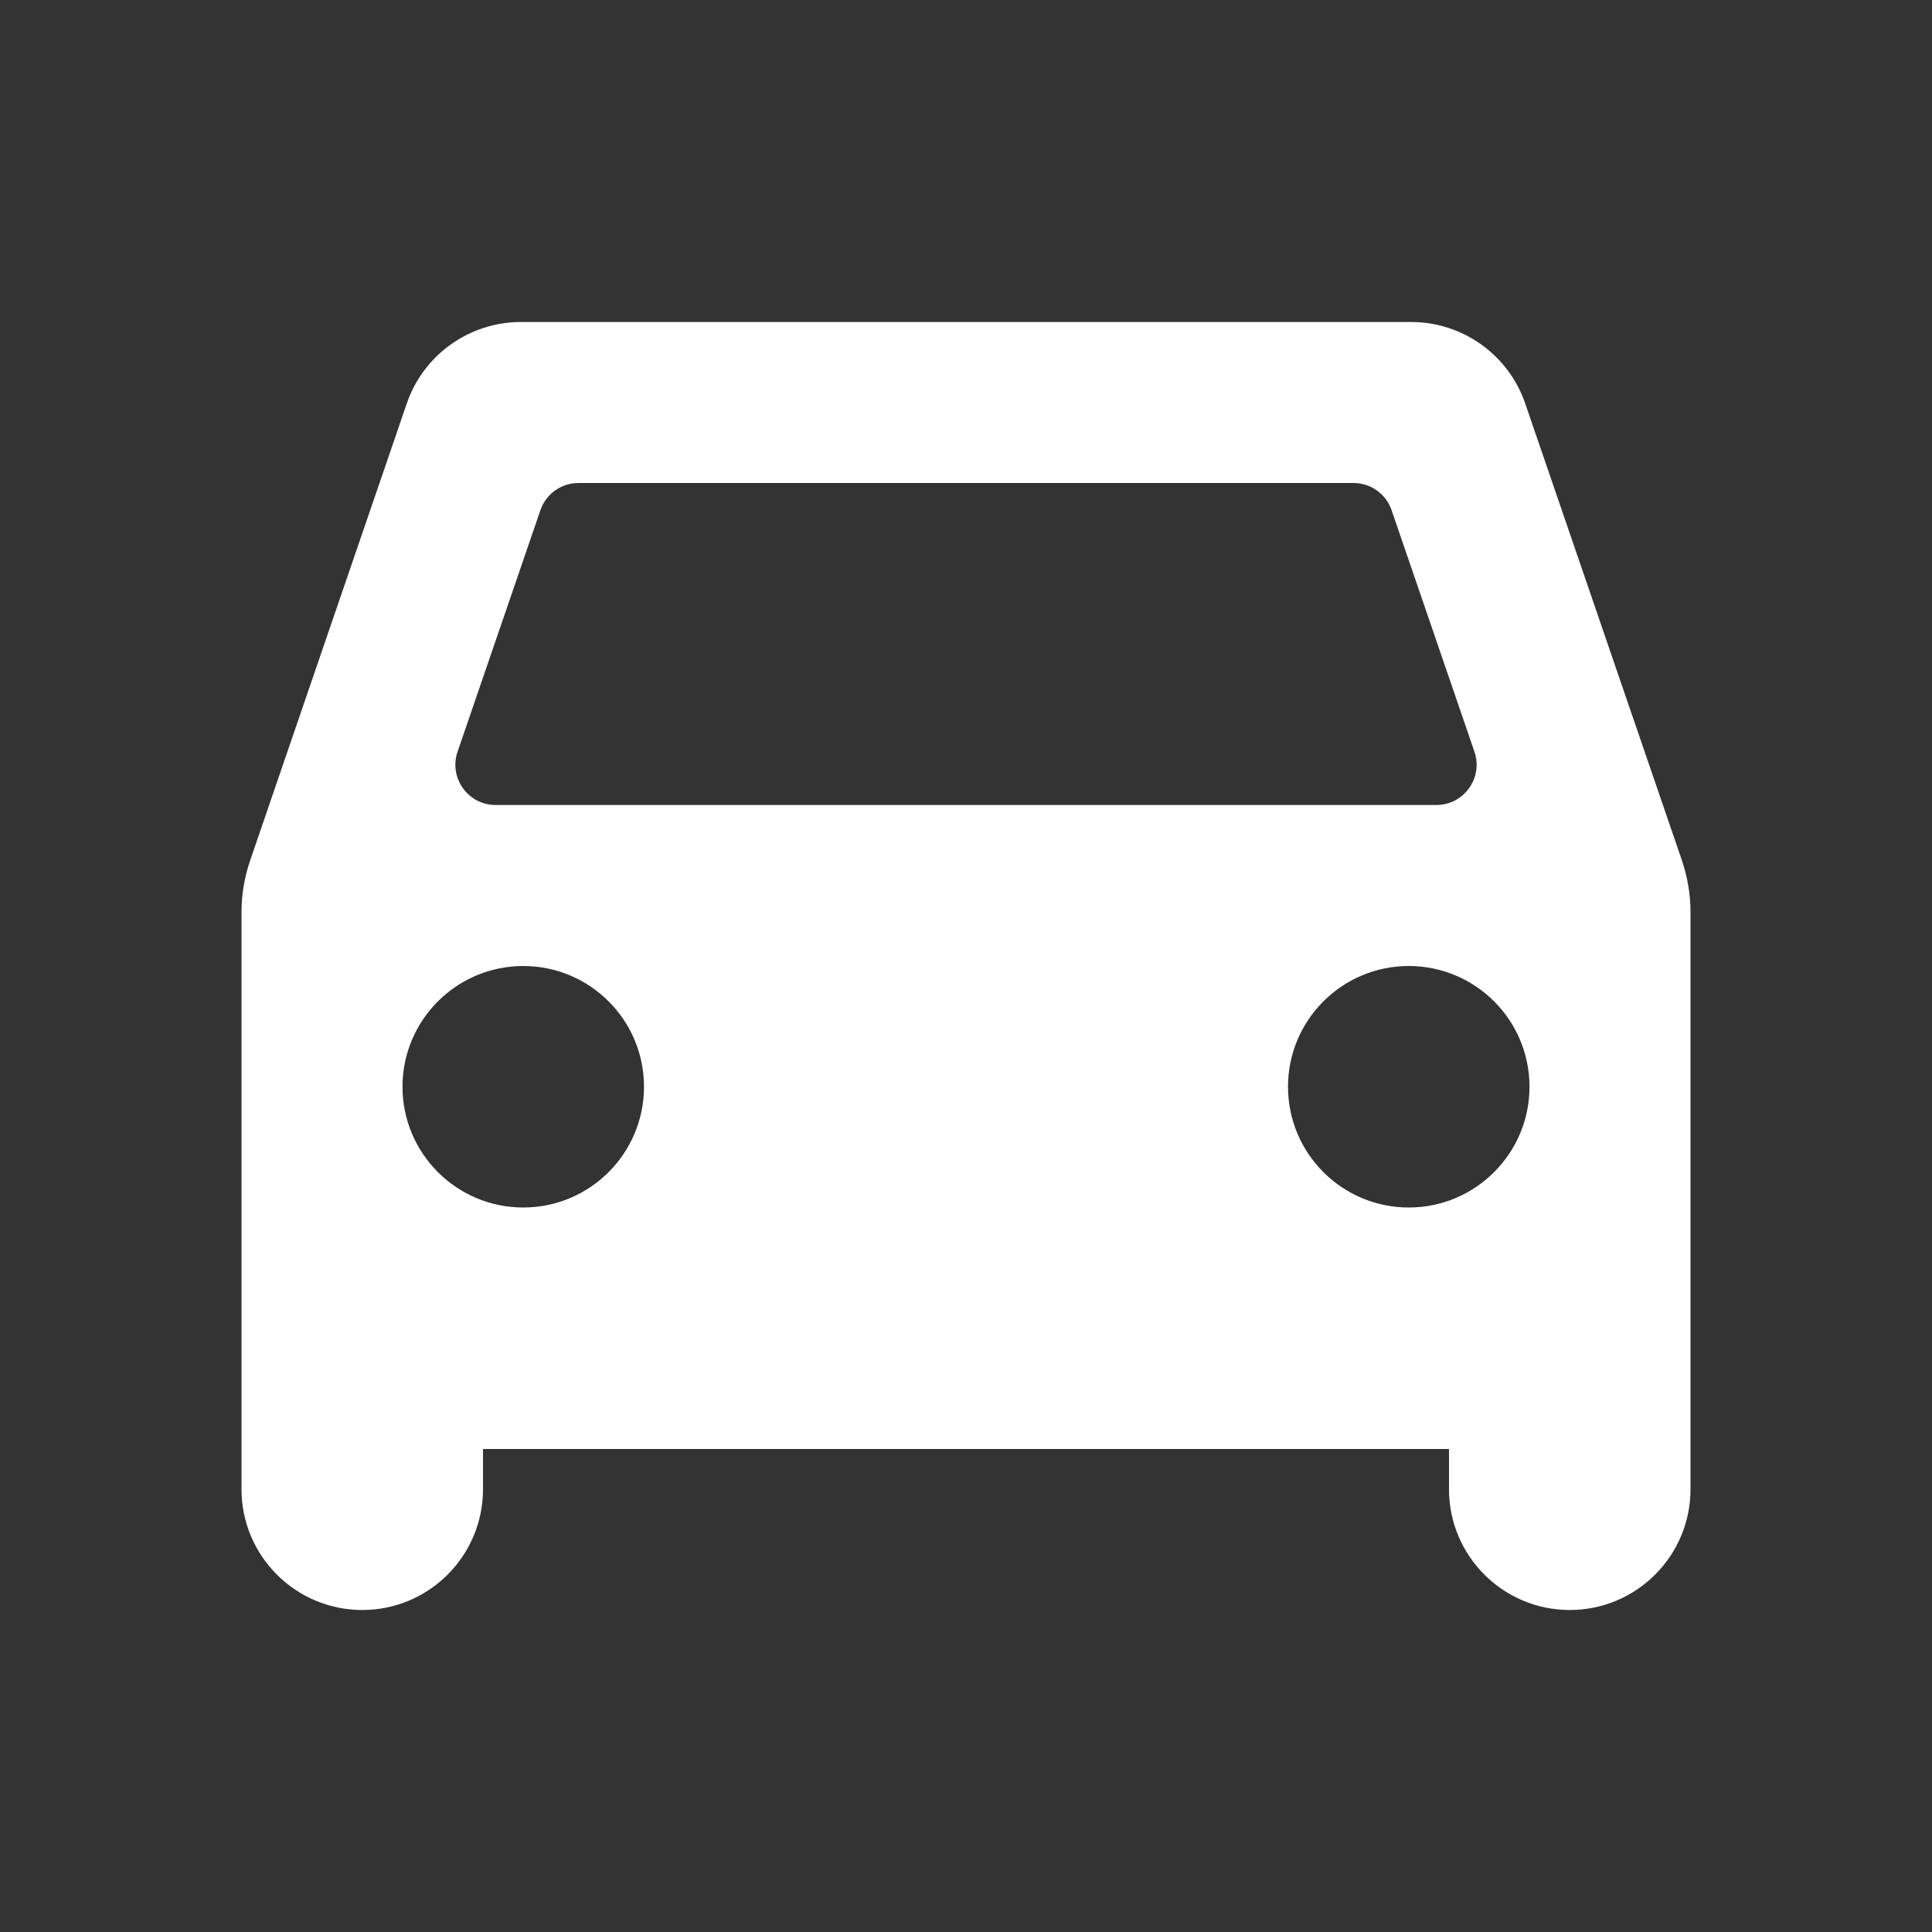 <svg width="24" height="24" viewBox="0 0 24 24" fill="none" xmlns="http://www.w3.org/2000/svg">
<rect x="0" y="0" width="24" height="24" fill="#333333" stroke="none"/>
<path d="M18.947 5.013C18.74 4.407 18.169 4 17.529 4H6.471C5.831 4 5.26 4.407 5.053 5.013L3.109 10.684C3.037 10.893 3 11.113 3 11.333V18.5C3 19.328 3.672 20 4.5 20C5.328 20 6 19.328 6 18.5V18H18V18.5C18 19.328 18.672 20 19.5 20C20.328 20 21 19.328 21 18.5V11.333C21 11.112 20.963 10.893 20.892 10.684L18.947 5.013ZM7.186 6H16.814C17.028 6 17.218 6.136 17.287 6.338L18.316 9.338C18.427 9.662 18.186 10 17.843 10H6.157C5.814 10 5.573 9.662 5.684 9.338L6.713 6.338C6.782 6.136 6.972 6 7.186 6ZM6.5 15C5.672 15 5 14.328 5 13.5C5 12.672 5.672 12 6.5 12C7.328 12 8 12.672 8 13.5C8 14.328 7.328 15 6.5 15ZM17.5 15C16.672 15 16 14.328 16 13.5C16 12.672 16.672 12 17.5 12C18.328 12 19 12.672 19 13.5C19 14.328 18.328 15 17.5 15Z" fill="white"/>
</svg>
